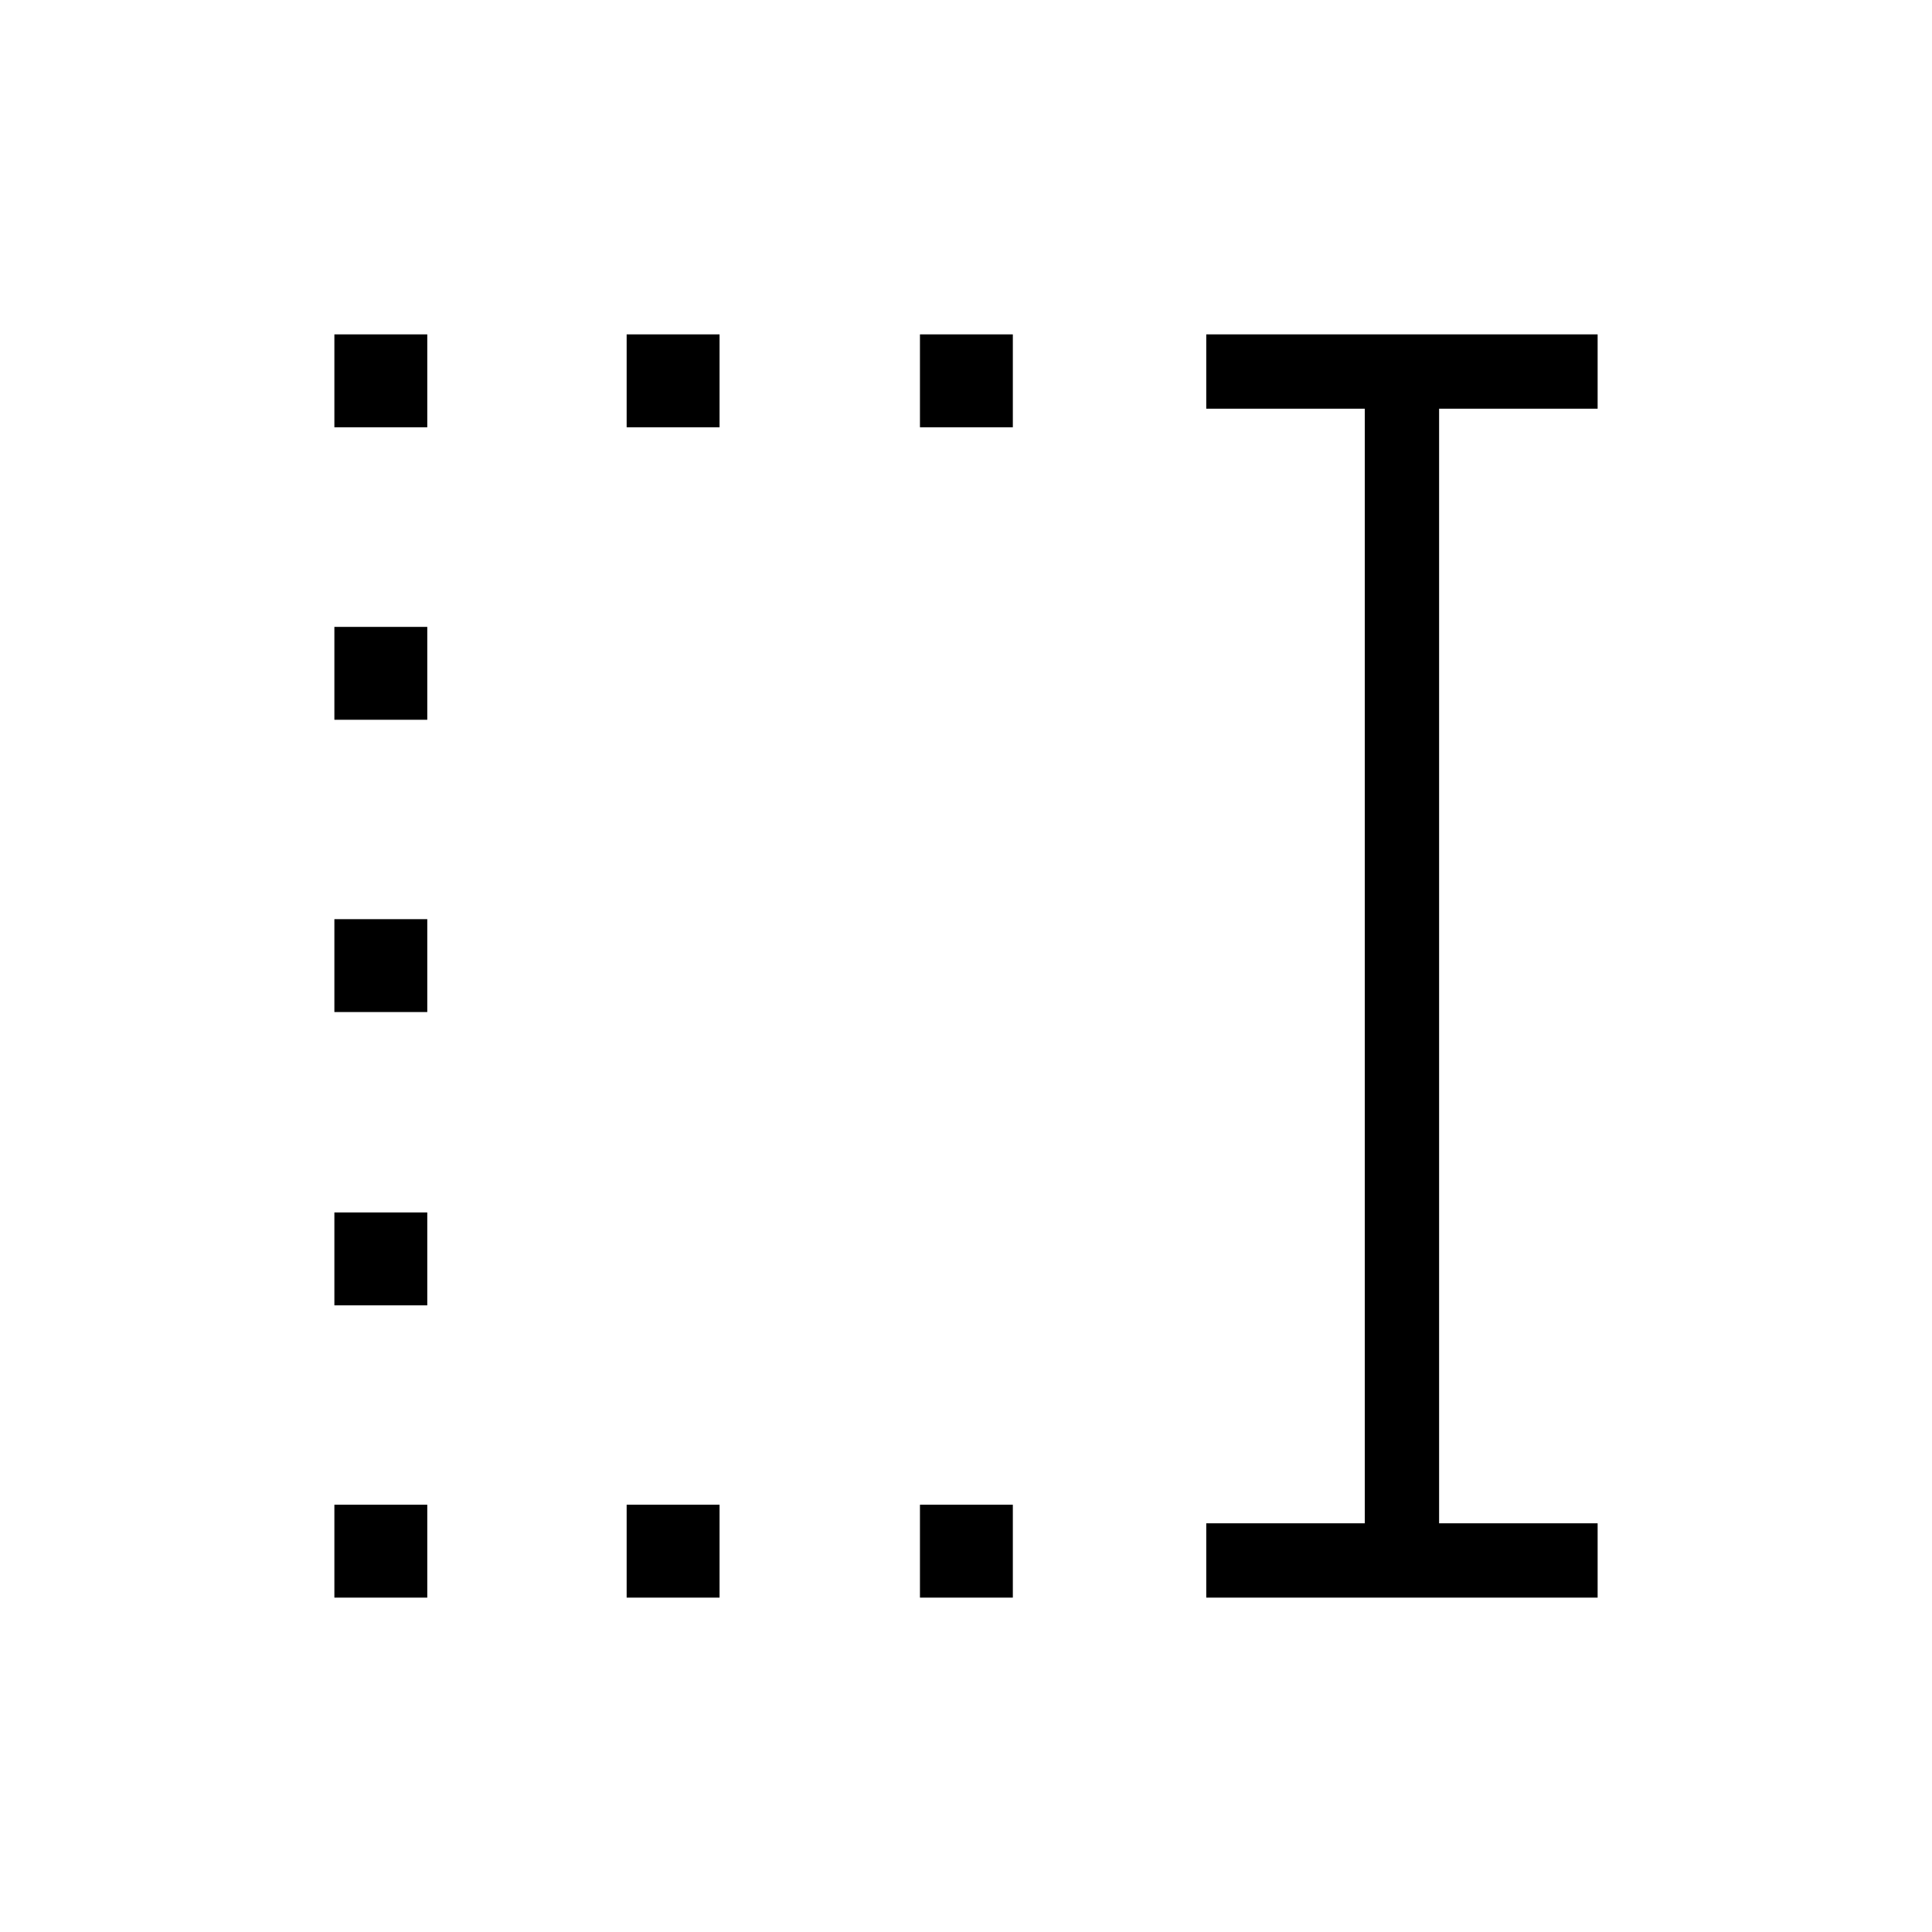 <svg xmlns="http://www.w3.org/2000/svg" height="24" viewBox="0 -960 960 960" width="24"><path d="M457.12-747.69v-46.16h46.15v46.16h-46.15Zm0 581.54v-46.16h46.15v46.16h-46.15ZM311.38-747.69v-46.16h46.16v46.16h-46.16Zm0 581.54v-46.16h46.16v46.16h-46.16ZM166.15-747.69v-46.16h46.16v46.16h-46.16Zm0 145.34v-46.15h46.16v46.15h-46.16Zm0 145.23v-46.15h46.16v46.15h-46.16Zm0 145.74v-46.16h46.16v46.16h-46.16Zm0 145.23v-46.16h46.16v46.16h-46.16Zm433.23 0v-36.93h78.77v-553.84h-78.77v-36.93h194.47v36.93h-78.77v553.84h78.77v36.93H599.38Z"/></svg>